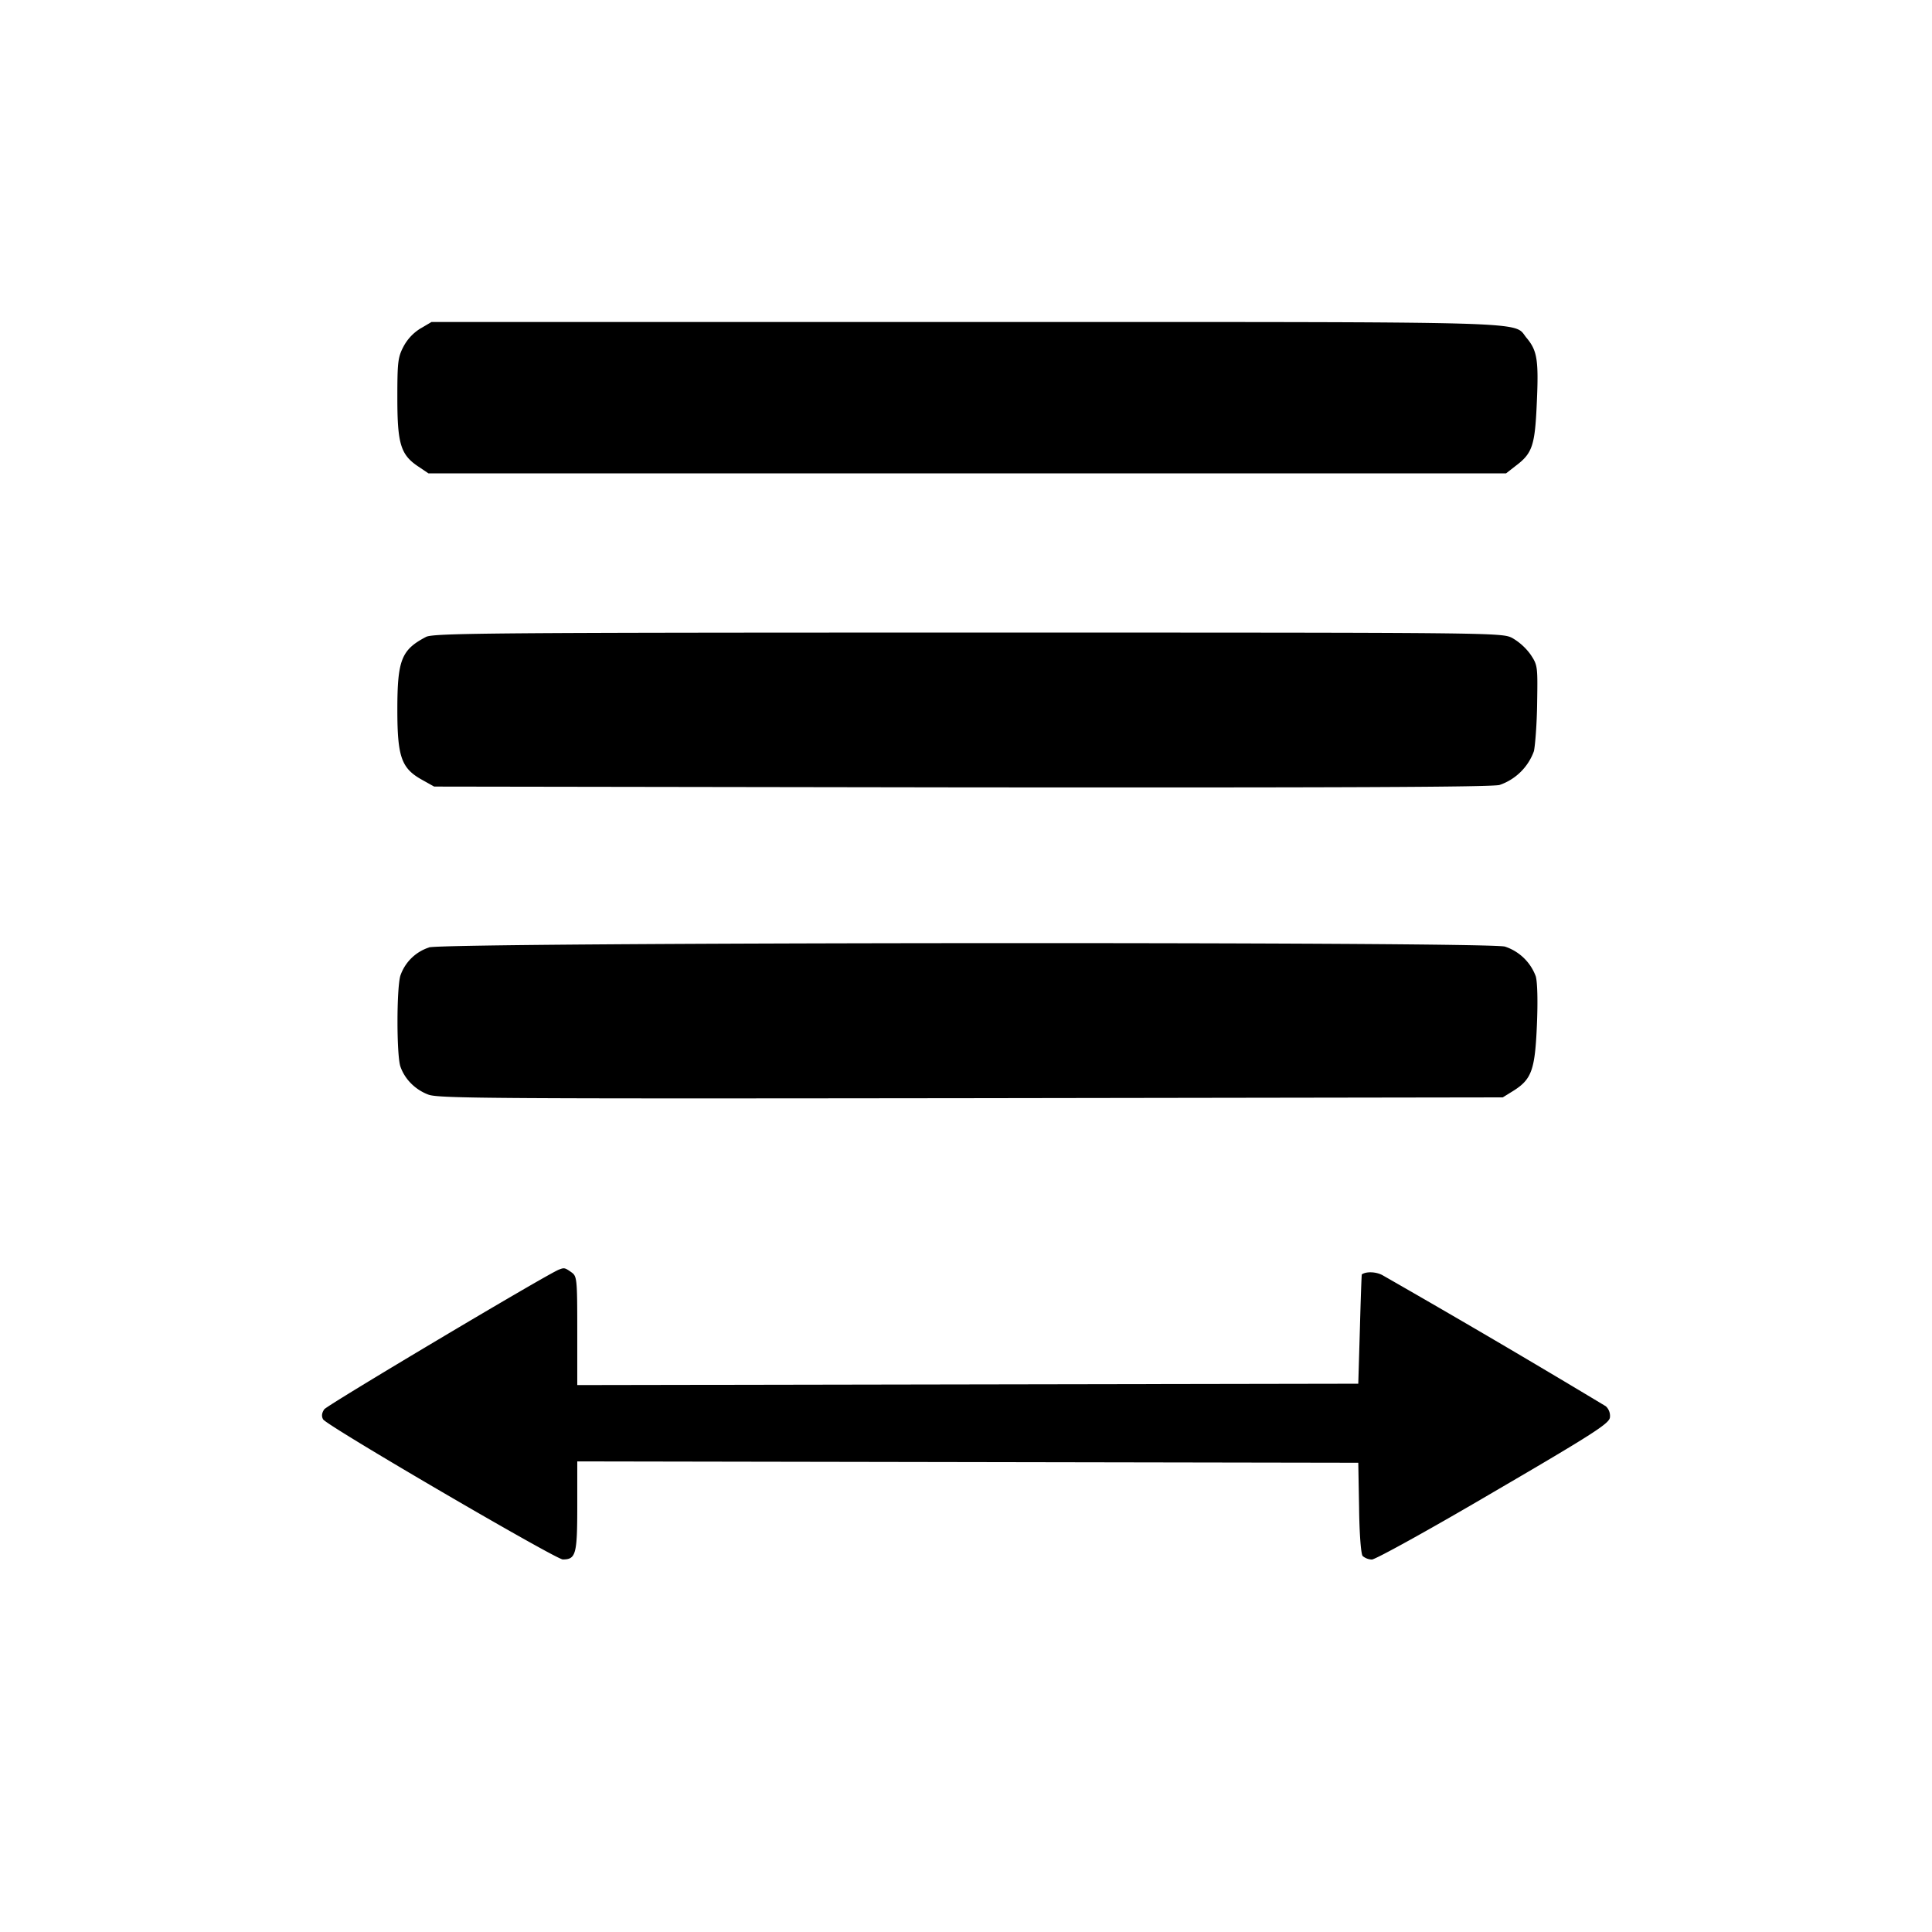 <svg xmlns="http://www.w3.org/2000/svg" viewBox="0 0 24 24" aria-hidden="true" fill="currentColor">
    <path d="M5.227 4.078a.59.59 0 0 0-.213.224c-.071.135-.078.193-.078.64 0 .569.04.707.26.853l.126.085h13.387l.122-.095c.207-.156.237-.254.26-.786.024-.528.004-.643-.125-.799-.183-.213.305-.2-6.959-.2H5.36l-.132.078ZM5.292 7.912c-.305.16-.356.284-.356.904 0 .586.05.728.305.87l.152.085 6.55.01c4.7.004 6.587-.003 6.685-.03a.69.69 0 0 0 .427-.42c.016-.075.037-.345.04-.6.007-.45.007-.467-.081-.599a.73.73 0 0 0-.227-.206c-.132-.068-.176-.068-6.763-.068-5.943 0-6.641.007-6.732.054ZM5.329 11.77a.558.558 0 0 0-.356.352c-.047.166-.047.975 0 1.124.054.16.186.291.349.352.125.048.86.051 6.743.044l6.603-.01.126-.078c.233-.145.274-.26.298-.82.013-.304.006-.534-.014-.605a.61.61 0 0 0-.383-.37c-.213-.064-13.183-.054-13.366.01ZM6.94 15.773c-.159.064-2.878 1.683-2.912 1.734-.03.044-.037.085-.014.125.044.078 2.886 1.737 2.977 1.74.163 0 .18-.063.18-.663v-.555l9.702.017.01.555c.004.342.024.576.044.603a.185.185 0 0 0 .115.044c.044 0 .725-.376 1.514-.84 1.243-.725 1.433-.85 1.443-.924a.163.163 0 0 0-.051-.14 143.67 143.67 0 0 0-2.774-1.628c-.08-.044-.203-.048-.257-.01-.003 0-.014.308-.024.68l-.02.678-9.702.017v-.674c0-.66-.004-.678-.075-.729-.081-.057-.088-.057-.156-.03Z"/>
</svg>

